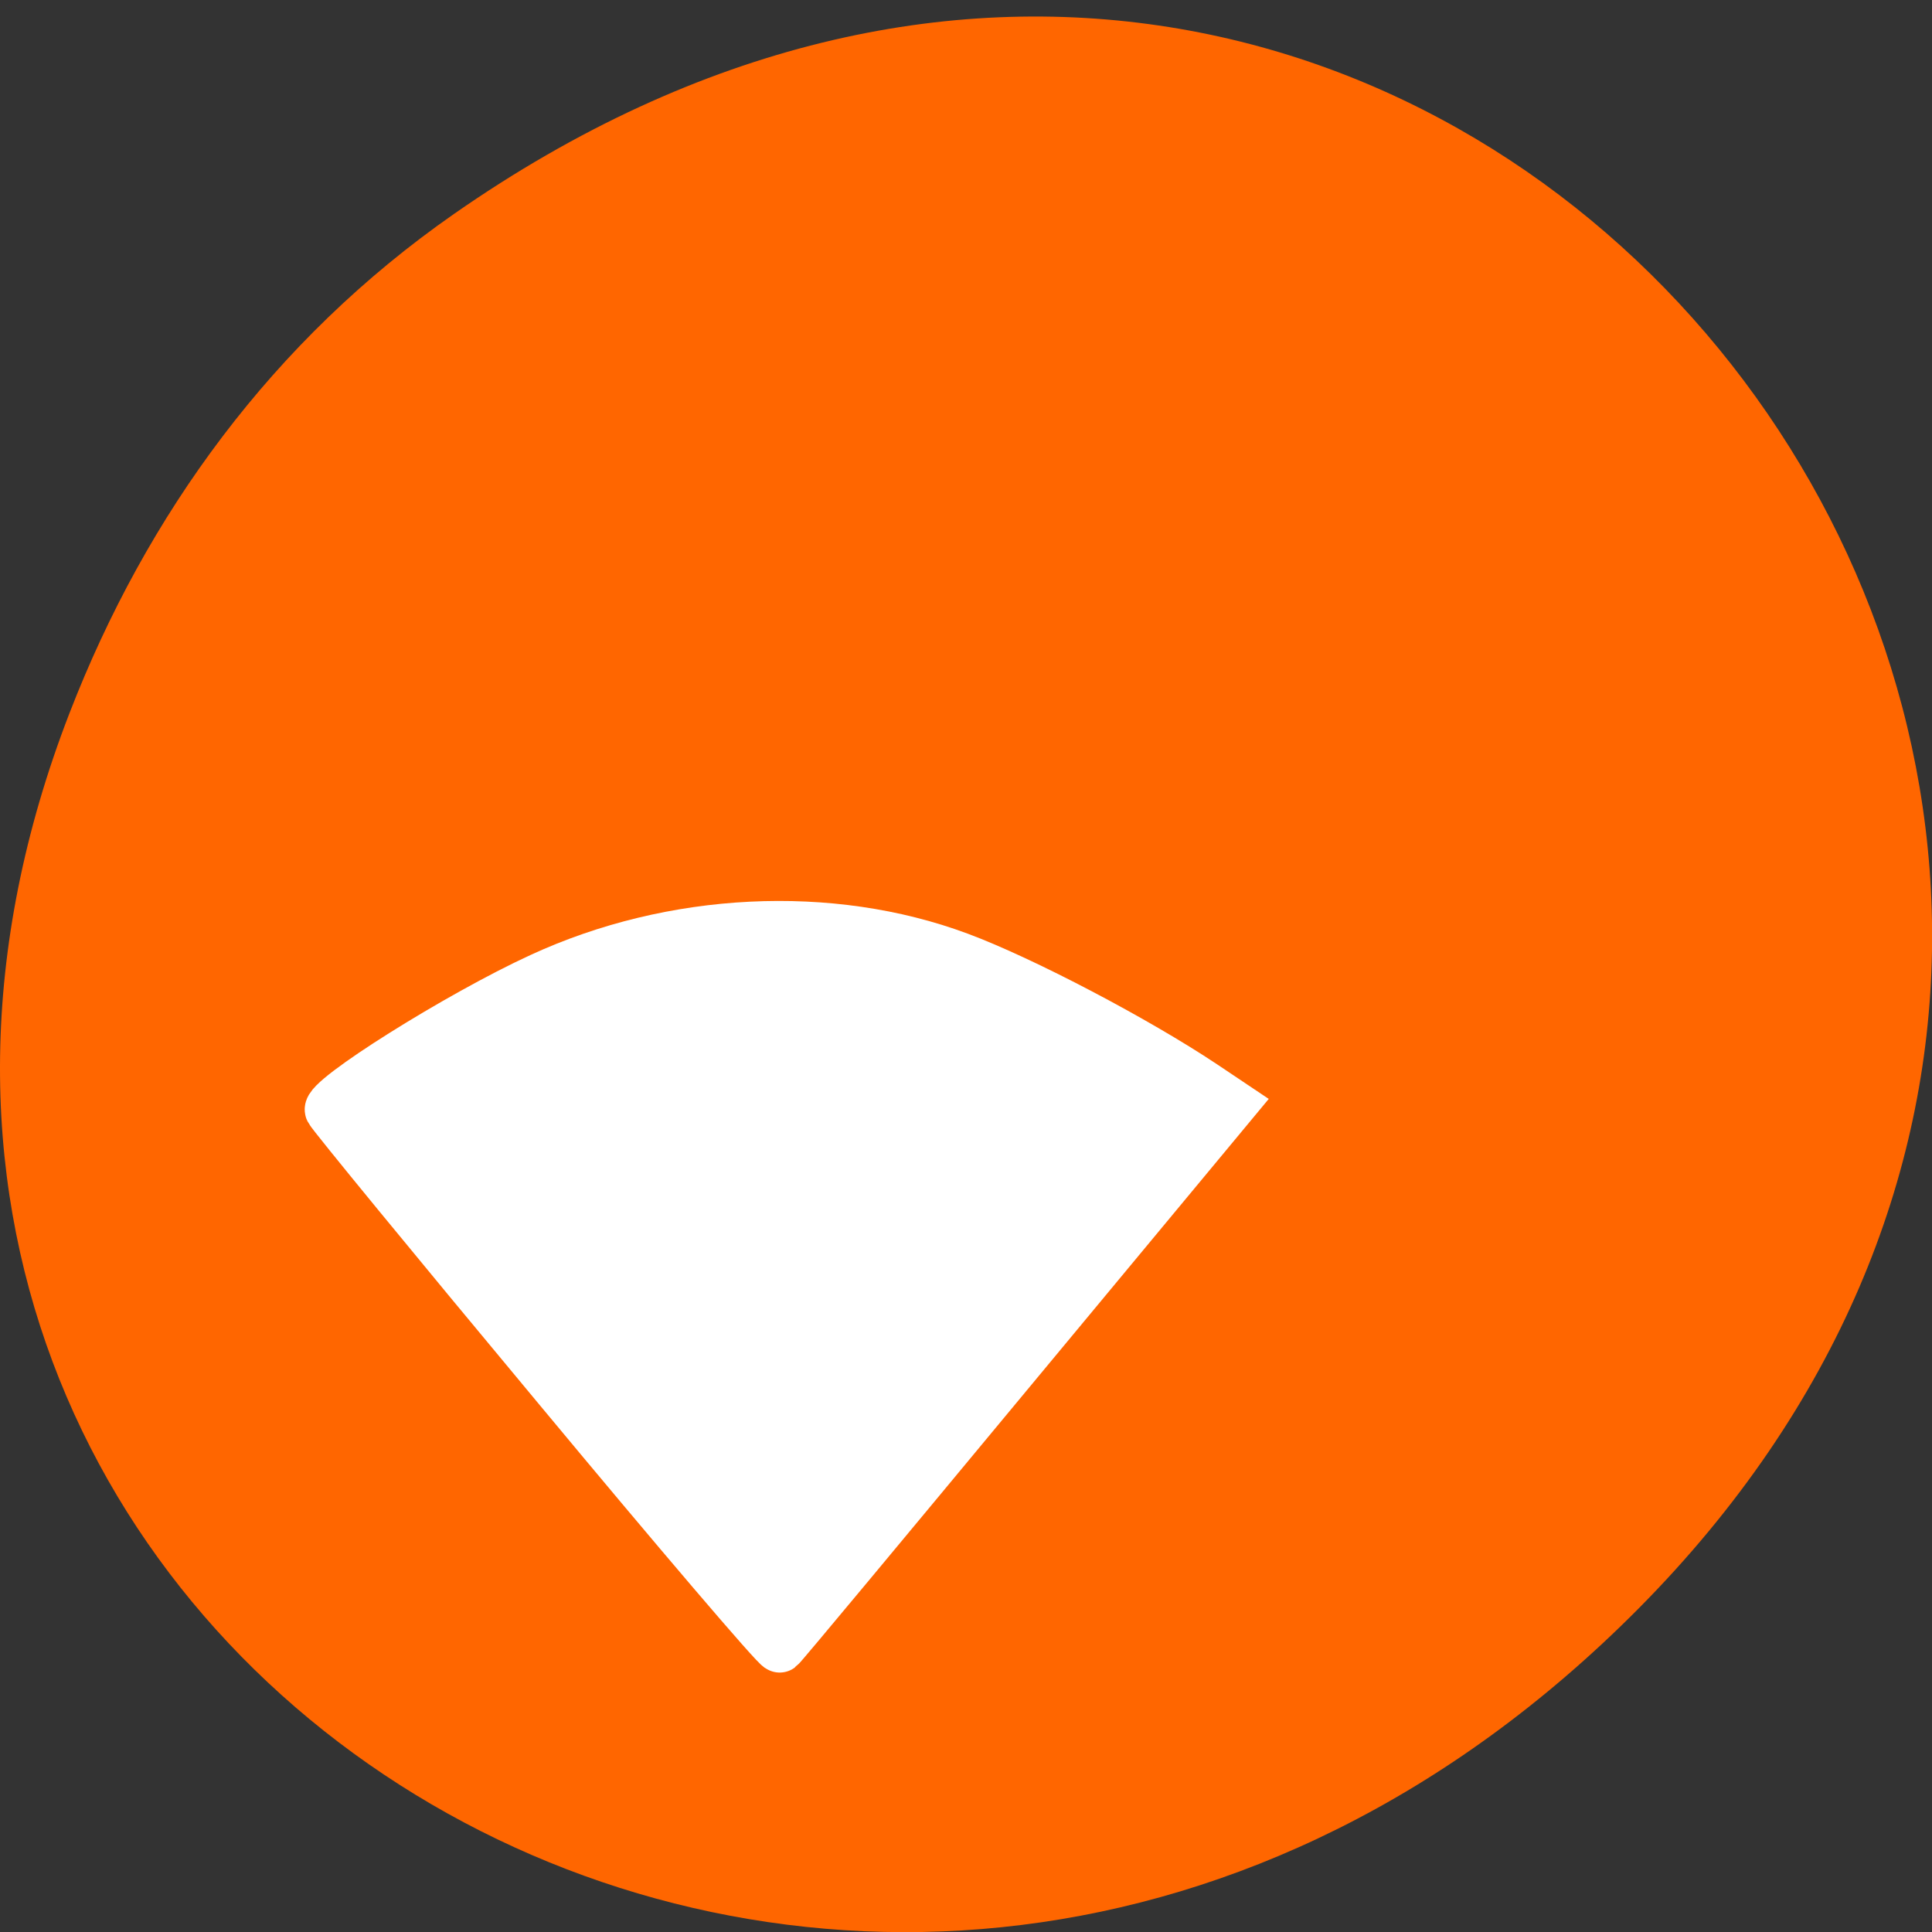 
<svg xmlns="http://www.w3.org/2000/svg" xmlns:xlink="http://www.w3.org/1999/xlink" width="32px" height="32px" viewBox="0 0 32 32" version="1.1">
<rect x="0" y="0" width="32" height="32" fill="#333333" stroke="none"/>
<g id="surface1">
<path style=" stroke:none;fill-rule:nonzero;fill:rgb(100%,40%,0%);fill-opacity:1;" d="M 7.52 3.543 C 23.887 -7.867 40.473 13.203 27.137 26.645 C 14.57 39.305 -4.949 27.566 1.152 11.809 C 2.426 8.52 4.516 5.637 7.52 3.543 Z M 7.52 3.543 "/>
<path style="fill-rule:evenodd;fill:rgb(100%,100%,100%);fill-opacity:1;stroke-width:6.656;stroke-linecap:butt;stroke-linejoin:miter;stroke:rgb(100%,100%,100%);stroke-opacity:1;stroke-miterlimit:4;" d="M 73.594 978.761 C 57.5 959.283 44.062 942.768 43.719 942.075 C 43.062 940.657 60.812 929.405 71.719 924.362 C 89.125 916.263 110.031 915.223 127.062 921.621 C 135.469 924.772 150.531 932.746 159.438 938.734 L 163.219 941.287 L 133.5 977.374 C 117.156 997.23 103.594 1013.681 103.312 1013.871 C 103.062 1014.091 89.688 998.301 73.594 978.761 Z M 73.594 978.761 " transform="matrix(0.125,0,0,0.124,0,-98.43)"/>
</g>
</svg>
